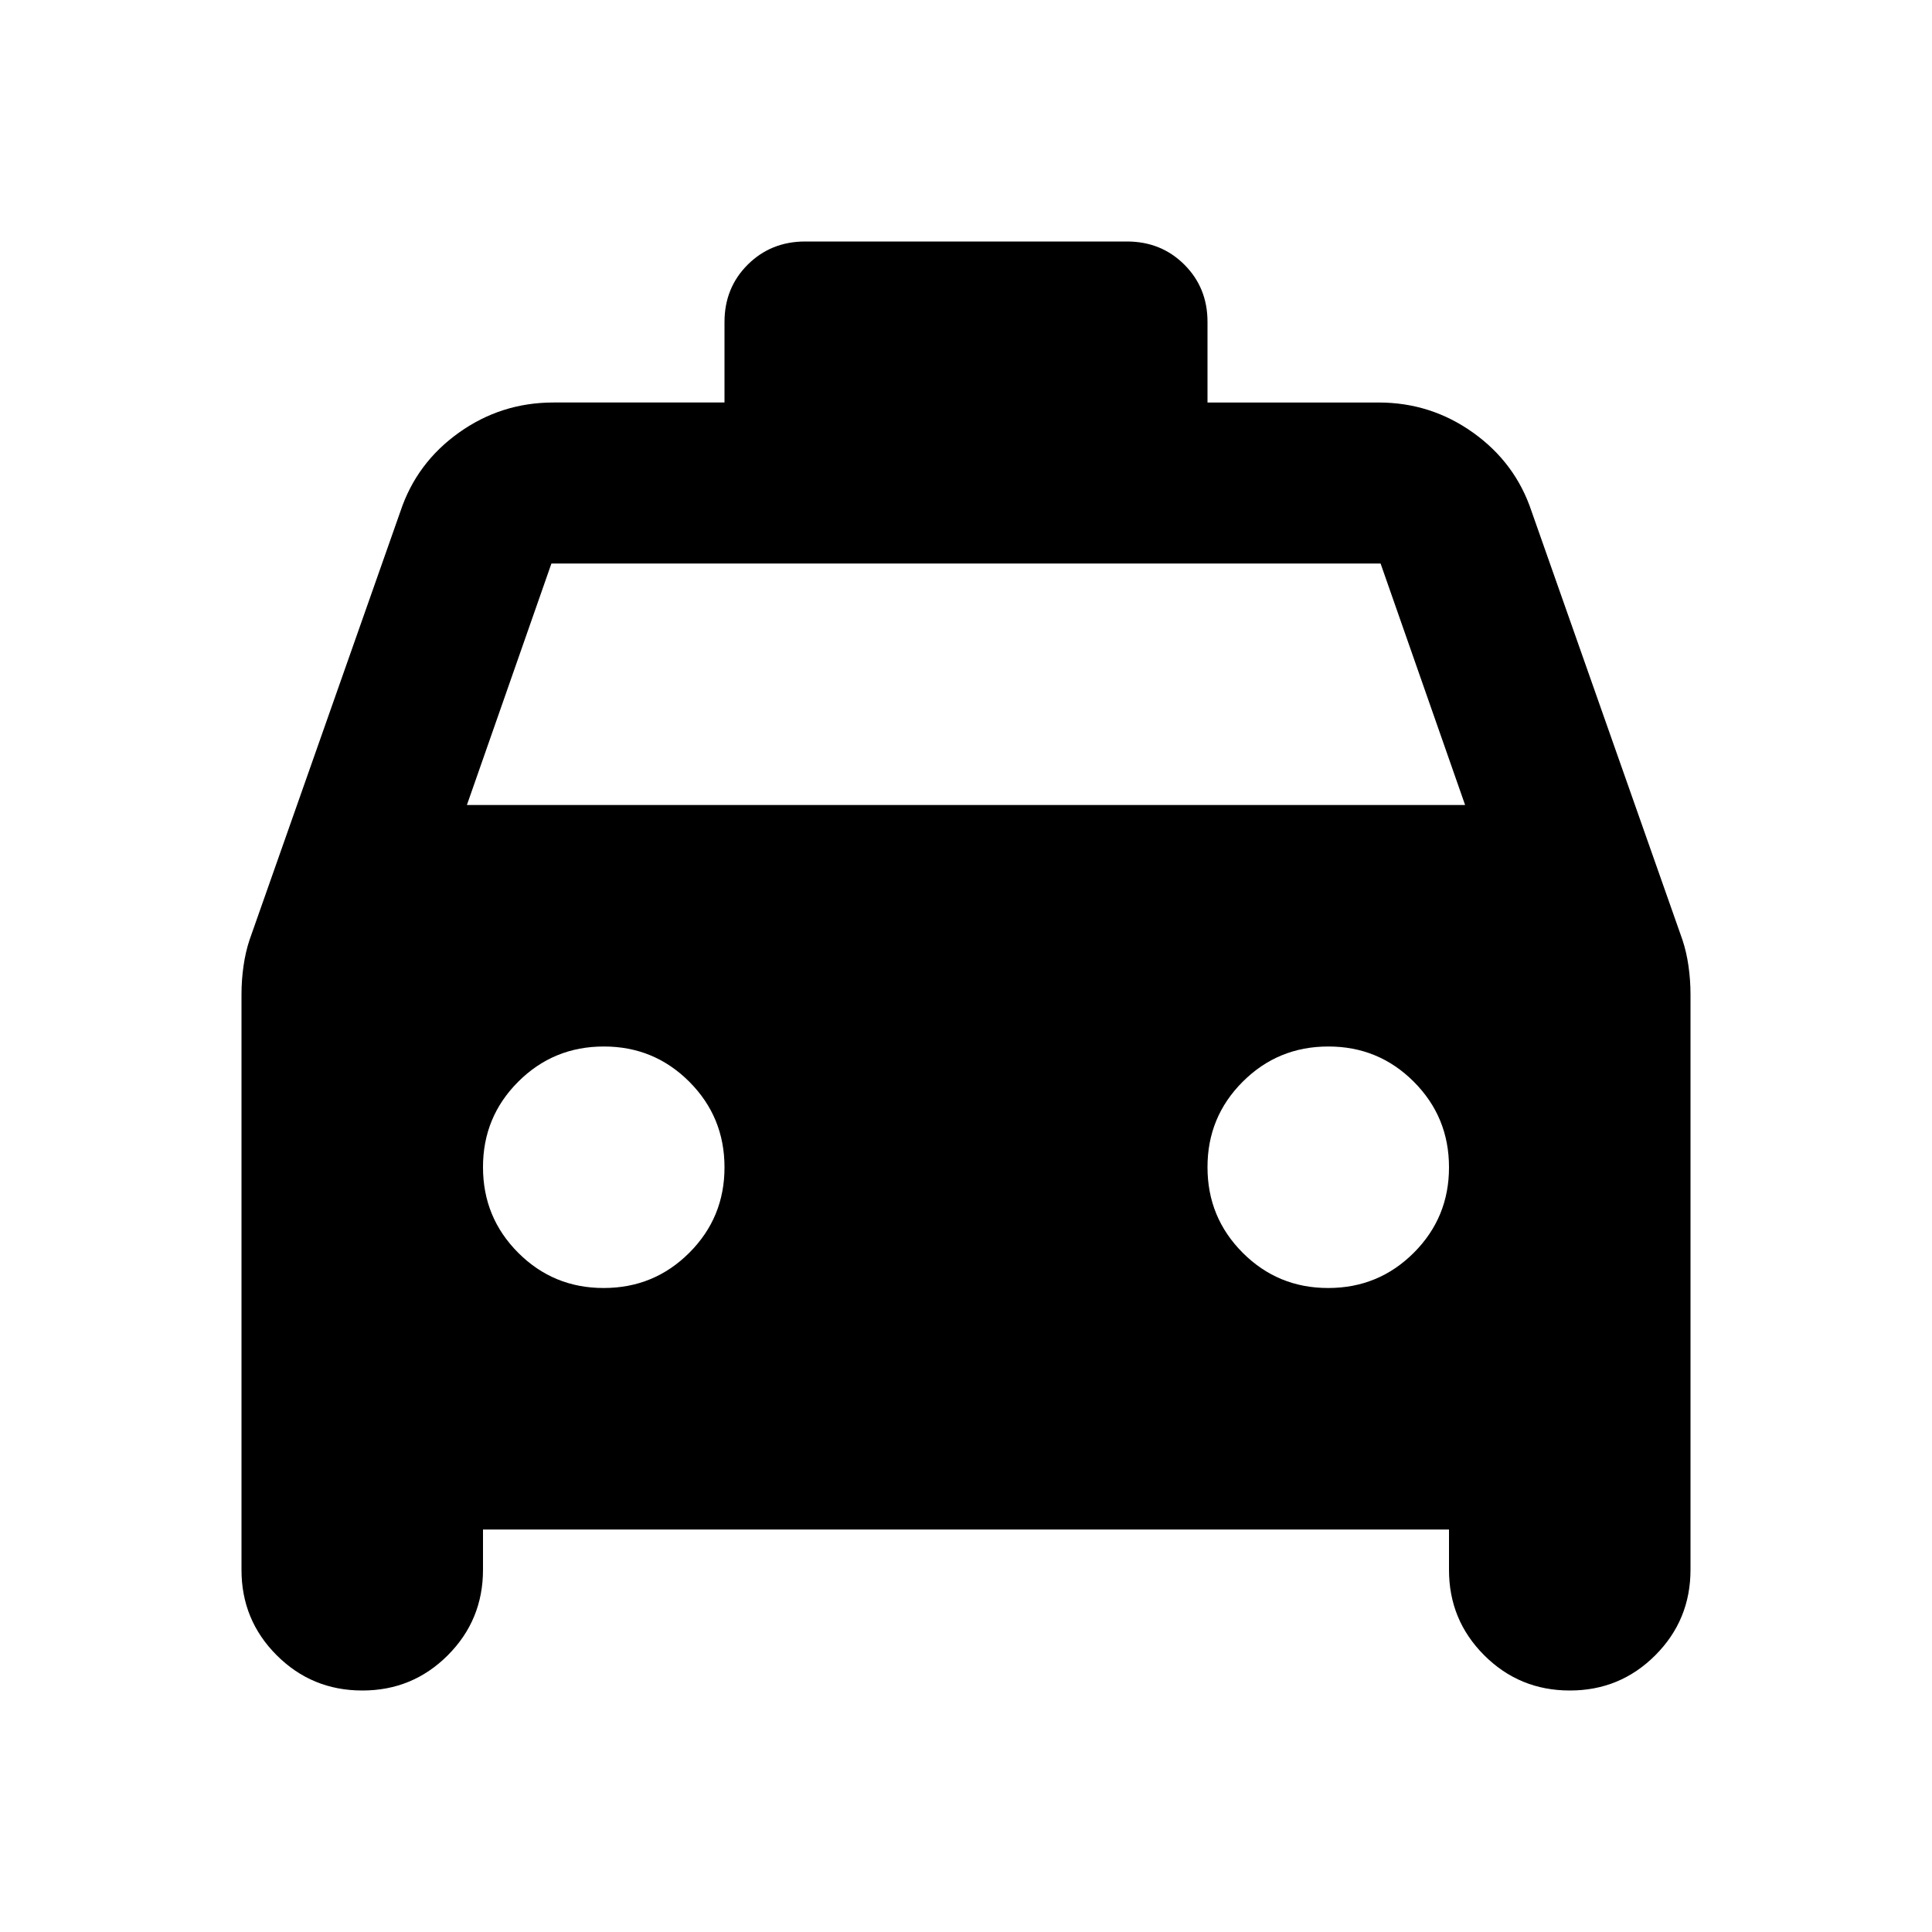 <svg xmlns="http://www.w3.org/2000/svg" width="32" height="32" viewBox="0 0 24 24"><path fill="currentColor" d="M6 19v.5q0 .625-.438 1.063T4.5 21q-.625 0-1.063-.438T3 19.5v-7.15q0-.175.025-.35t.075-.325L4.975 6.35q.2-.6.725-.975T6.875 5H9V4q0-.425.288-.712T10 3h4q.425 0 .713.288T15 4v1h2.125q.65 0 1.175.375t.725.975l1.875 5.325q.05.15.075.325t.025.35v7.15q0 .625-.438 1.063T19.5 21q-.625 0-1.063-.438T18 19.5V19H6Zm-.2-9h12.4l-1.05-3H6.85L5.8 10Zm1.7 6q.625 0 1.063-.438T9 14.5q0-.625-.438-1.063T7.5 13q-.625 0-1.063.438T6 14.5q0 .625.438 1.063T7.5 16Zm9 0q.625 0 1.063-.438T18 14.5q0-.625-.438-1.063T16.5 13q-.625 0-1.063.438T15 14.5q0 .625.438 1.063T16.5 16Z"/></svg>
